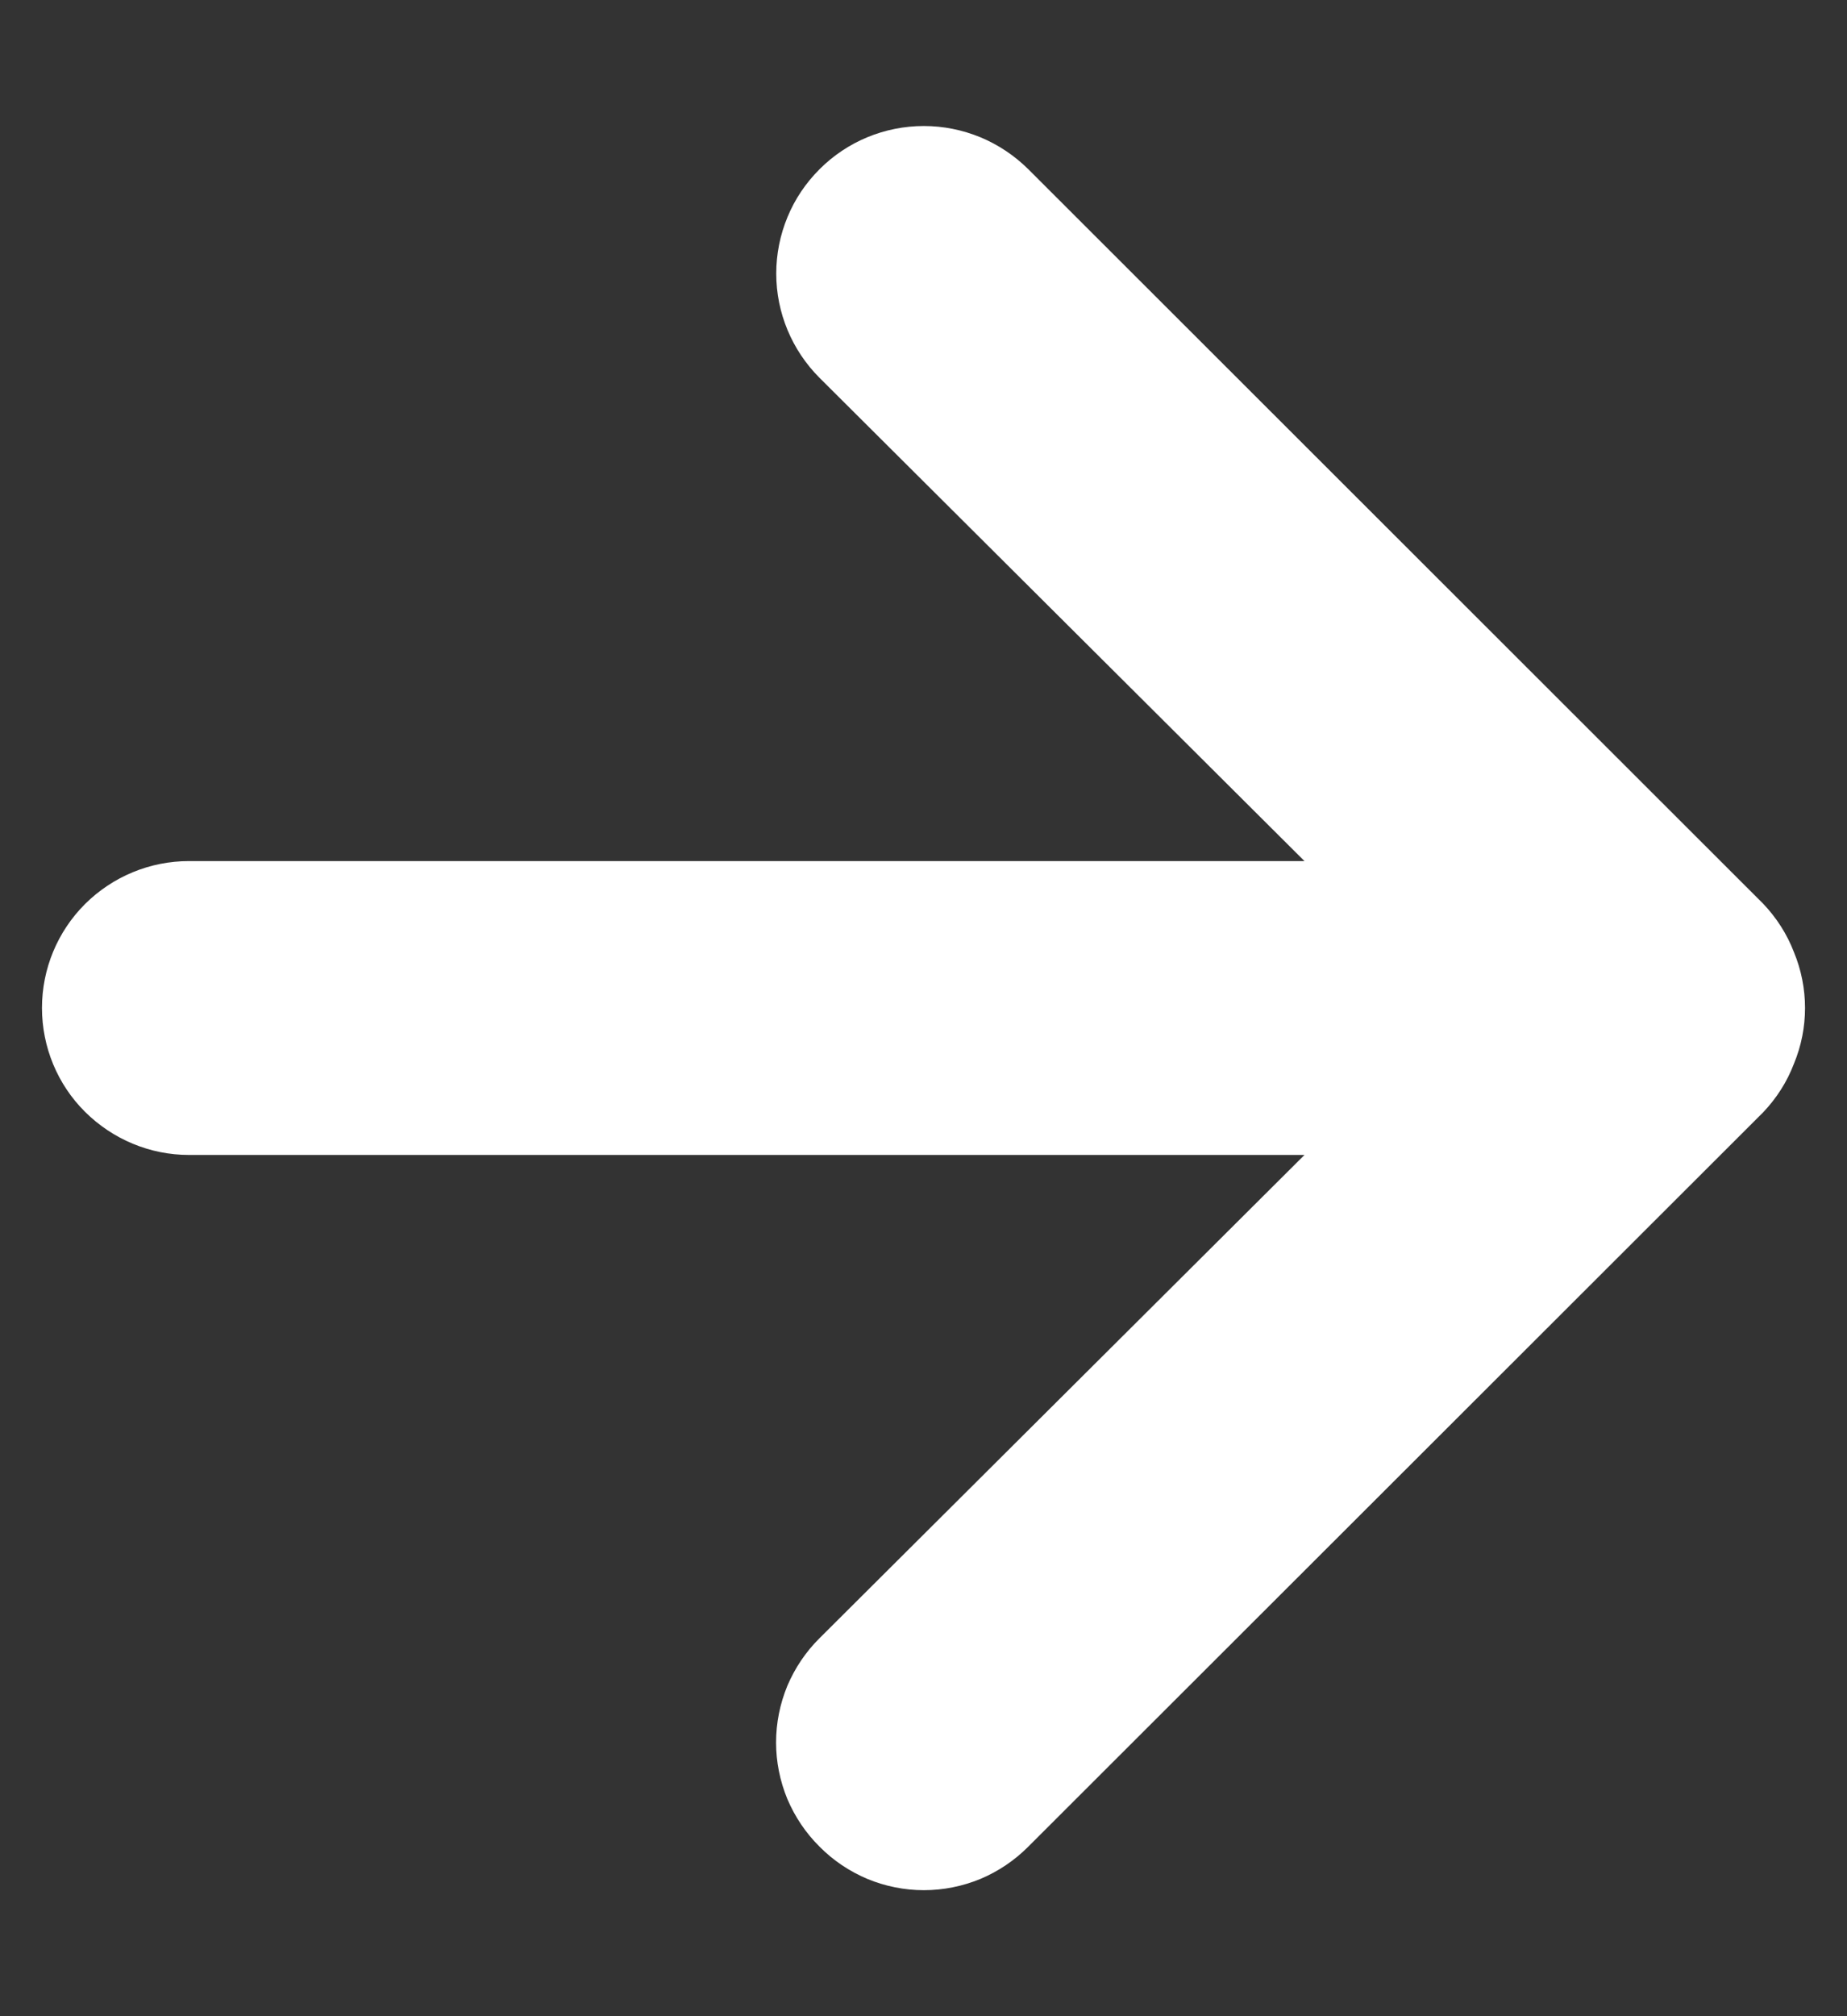 <svg width="11" height="12" viewBox="0 0 11 12" fill="none" xmlns="http://www.w3.org/2000/svg">
<rect x="0" y="0" width="11" height="12" fill="#333333" stroke="none"/>
<path d="M10.684 5.667C10.643 5.56 10.58 5.462 10.501 5.379L6.124 1.007C6.042 0.926 5.945 0.861 5.839 0.817C5.732 0.773 5.618 0.75 5.502 0.75C5.269 0.75 5.046 0.842 4.881 1.007C4.799 1.089 4.734 1.185 4.69 1.292C4.646 1.398 4.623 1.513 4.623 1.628C4.623 1.861 4.716 2.084 4.881 2.249L7.769 5.125H1.125C0.893 5.125 0.671 5.217 0.506 5.381C0.342 5.545 0.25 5.767 0.25 5.999C0.25 6.231 0.342 6.454 0.506 6.617C0.671 6.781 0.893 6.874 1.125 6.874H7.769L4.881 9.75C4.799 9.831 4.734 9.928 4.689 10.034C4.645 10.141 4.622 10.255 4.622 10.371C4.622 10.486 4.645 10.6 4.689 10.707C4.734 10.813 4.799 10.91 4.881 10.991C4.962 11.073 5.059 11.138 5.166 11.183C5.272 11.227 5.387 11.25 5.502 11.25C5.618 11.25 5.732 11.227 5.839 11.183C5.946 11.138 6.042 11.073 6.124 10.991L10.501 6.62C10.58 6.537 10.643 6.439 10.684 6.331C10.772 6.119 10.772 5.88 10.684 5.667Z" fill="white"/>
</svg>

